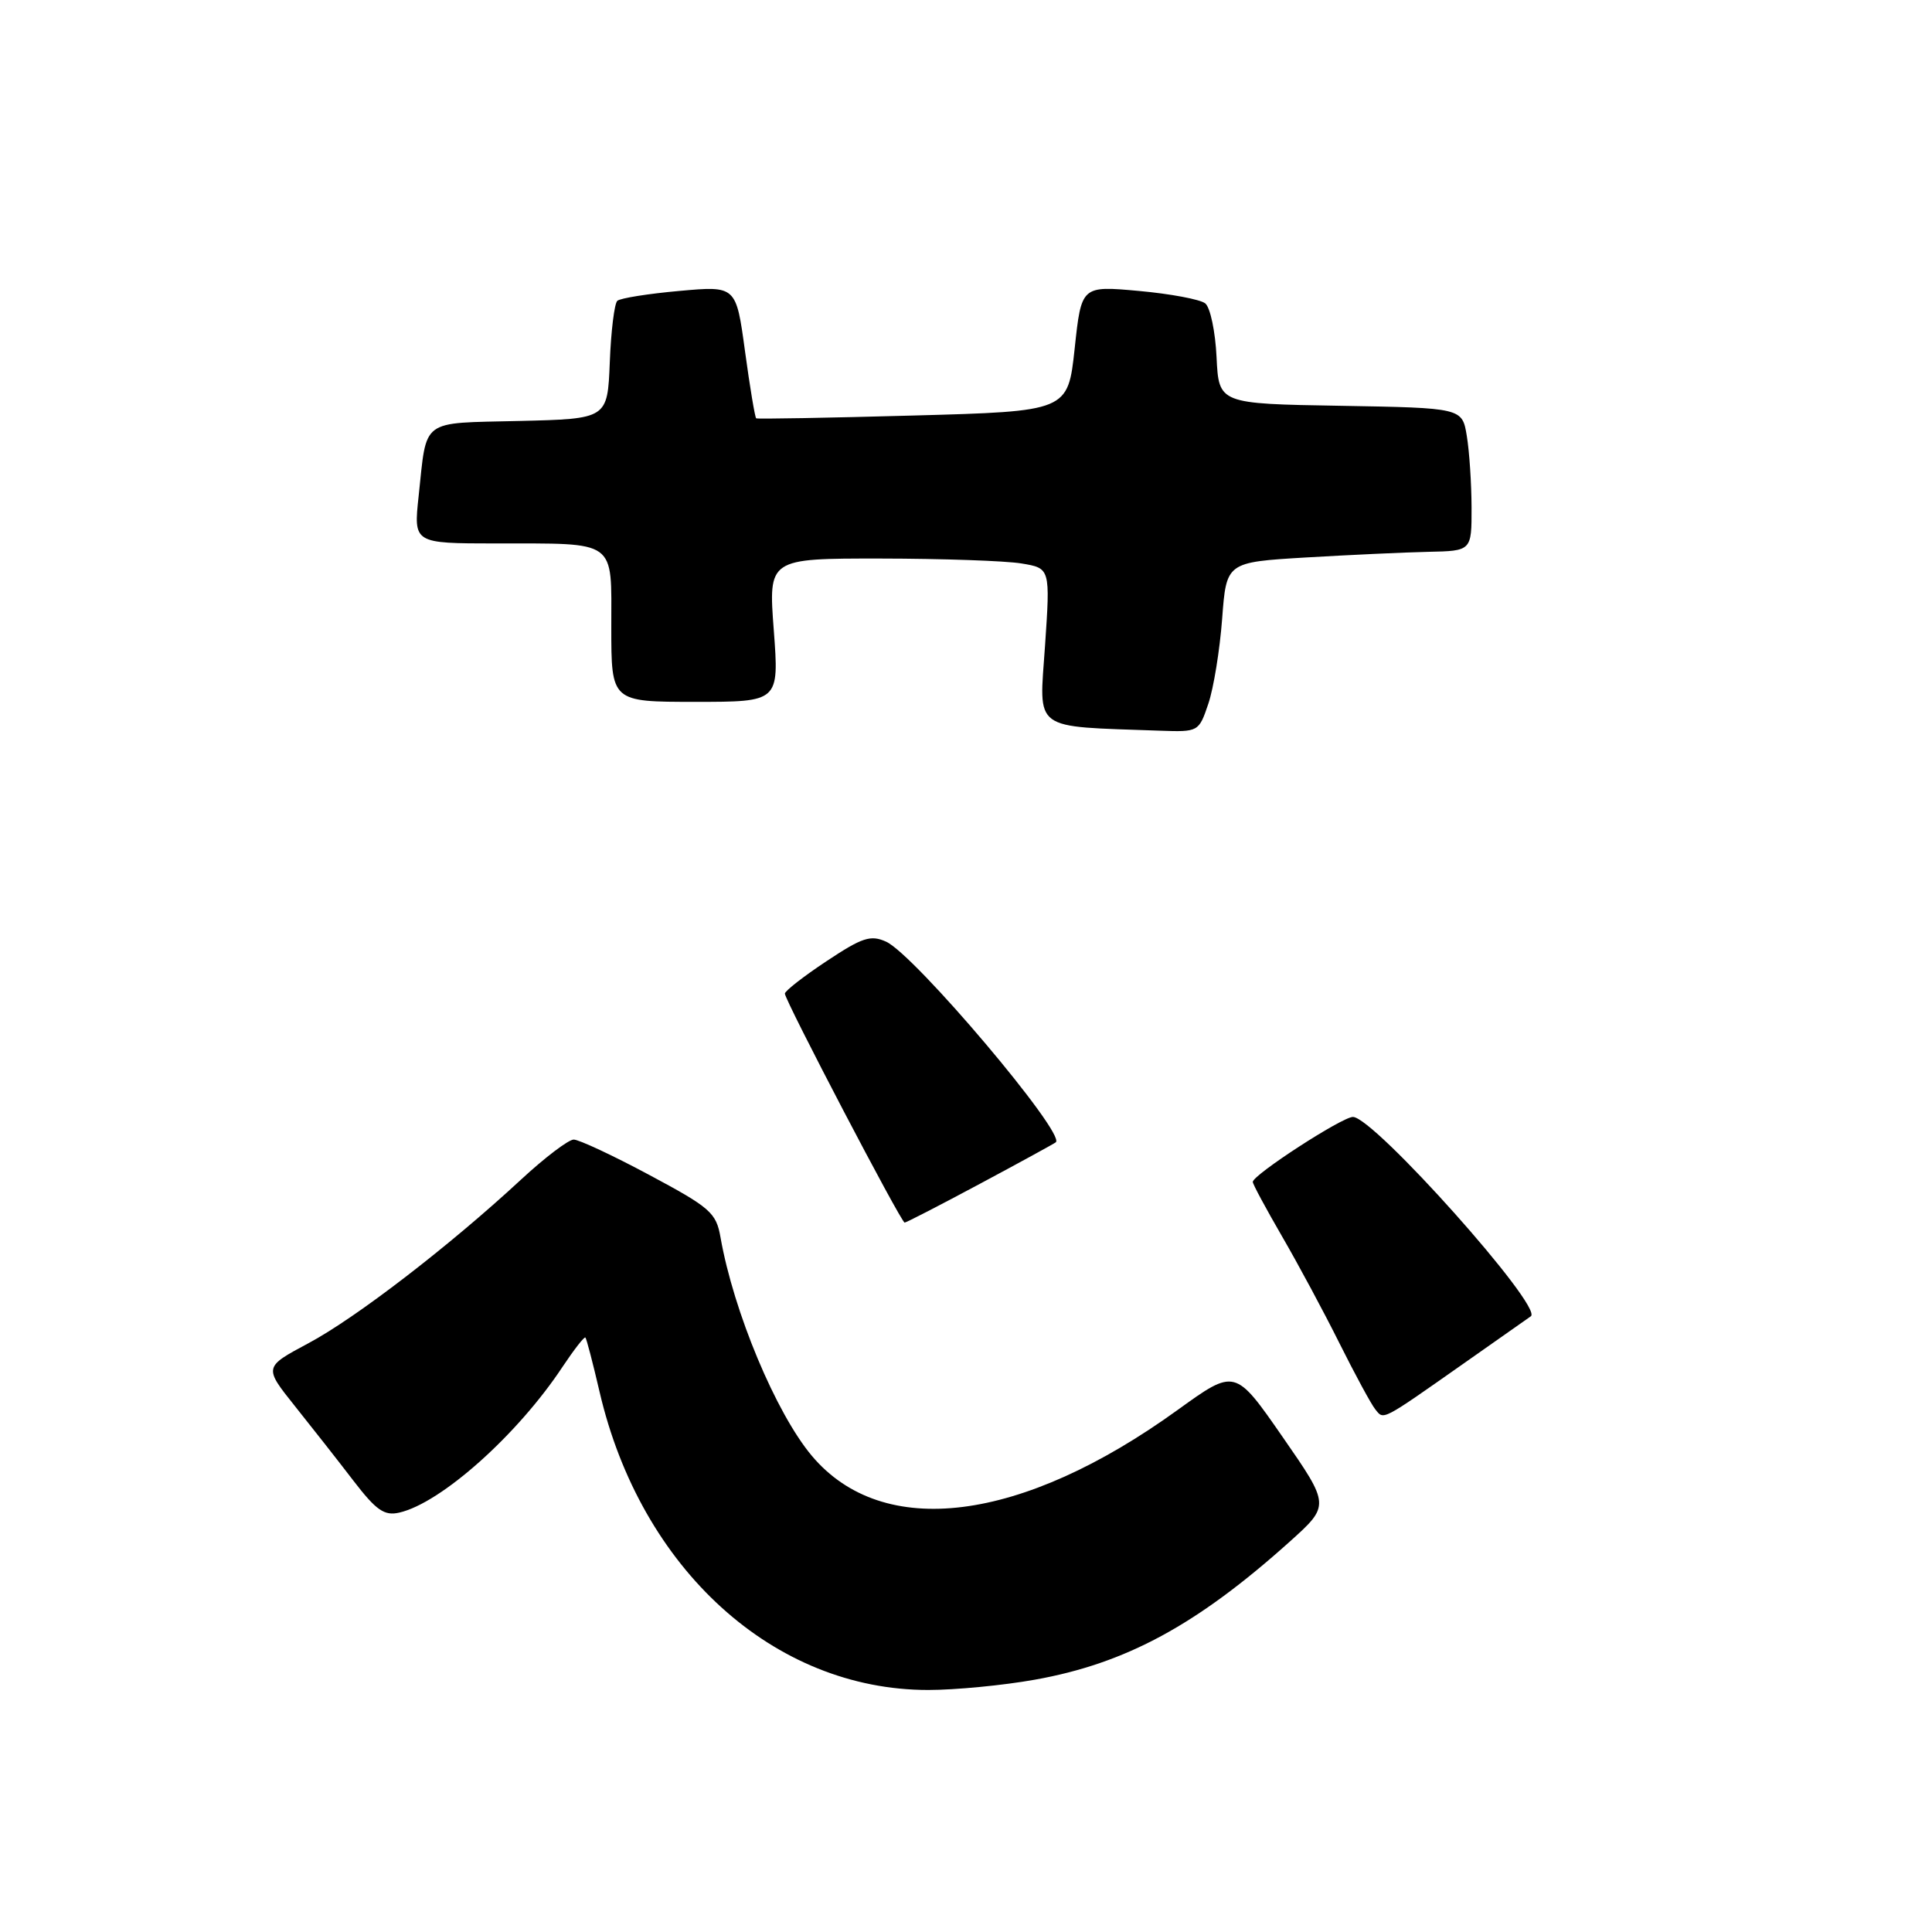 <?xml version="1.0" encoding="UTF-8" standalone="no"?>
<!DOCTYPE svg PUBLIC "-//W3C//DTD SVG 1.1//EN" "http://www.w3.org/Graphics/SVG/1.1/DTD/svg11.dtd" >
<svg xmlns="http://www.w3.org/2000/svg" xmlns:xlink="http://www.w3.org/1999/xlink" version="1.1" viewBox="0 0 256 256">
 <g >
 <path fill="currentColor"
d=" M 137.11 222.57 C 149.18 220.42 158.59 215.32 170.87 204.30 C 176.24 199.47 176.24 199.47 169.95 190.40 C 163.66 181.33 163.66 181.33 156.08 186.80 C 135.32 201.80 117.00 204.10 107.57 192.90 C 102.82 187.25 97.20 173.81 95.47 163.95 C 94.90 160.69 94.12 160.01 86.06 155.70 C 81.23 153.11 76.71 151.00 76.02 151.00 C 75.33 151.00 72.18 153.39 69.02 156.32 C 59.52 165.12 47.13 174.65 40.86 177.99 C 34.95 181.15 34.95 181.15 39.08 186.32 C 41.36 189.17 44.86 193.63 46.86 196.24 C 49.86 200.14 50.93 200.88 52.90 200.43 C 58.44 199.17 68.59 190.11 74.54 181.11 C 76.06 178.83 77.42 177.08 77.57 177.23 C 77.72 177.39 78.56 180.61 79.44 184.40 C 84.90 207.92 102.54 223.94 123.00 223.93 C 126.58 223.93 132.93 223.32 137.11 222.57 Z  M 194.00 180.63 C 198.68 177.35 202.66 174.55 202.85 174.41 C 204.49 173.15 182.03 148.00 179.27 148.00 C 177.83 148.00 166.00 155.68 166.00 156.61 C 166.00 156.91 167.75 160.15 169.88 163.83 C 172.01 167.50 175.44 173.88 177.49 178.00 C 179.55 182.12 181.68 186.06 182.23 186.74 C 183.38 188.17 182.92 188.41 194.00 180.63 Z  M 129.88 156.84 C 135.17 154.01 139.68 151.54 139.90 151.36 C 141.27 150.24 121.21 126.51 117.42 124.78 C 115.37 123.85 114.26 124.21 109.52 127.36 C 106.48 129.37 104.00 131.31 104.00 131.66 C 104.00 132.55 119.40 162.00 119.87 162.00 C 120.08 162.00 124.58 159.68 129.88 156.84 Z  M 160.11 93.25 C 160.81 91.19 161.63 86.12 161.94 82.00 C 162.50 74.50 162.50 74.50 173.00 73.87 C 178.78 73.53 186.09 73.19 189.25 73.12 C 195.00 73.00 195.00 73.00 194.99 67.25 C 194.98 64.09 194.70 59.82 194.36 57.77 C 193.75 54.05 193.75 54.05 177.62 53.77 C 161.50 53.50 161.50 53.50 161.20 47.33 C 161.04 43.94 160.37 40.74 159.70 40.20 C 159.04 39.67 155.08 38.93 150.90 38.55 C 143.29 37.86 143.29 37.86 142.40 46.18 C 141.50 54.50 141.50 54.50 121.00 55.06 C 109.72 55.37 100.37 55.54 100.20 55.43 C 100.04 55.33 99.37 51.33 98.72 46.56 C 97.54 37.87 97.54 37.87 90.02 38.55 C 85.88 38.92 82.18 39.51 81.80 39.86 C 81.41 40.21 80.96 43.88 80.80 48.00 C 80.50 55.50 80.50 55.50 68.81 55.78 C 55.58 56.10 56.59 55.34 55.47 65.75 C 54.80 72.00 54.80 72.00 65.65 72.01 C 81.92 72.03 81.00 71.37 81.00 83.12 C 81.00 93.00 81.00 93.00 92.12 93.00 C 103.24 93.00 103.24 93.00 102.53 83.50 C 101.81 74.00 101.81 74.00 116.66 74.01 C 124.82 74.02 133.23 74.31 135.34 74.66 C 139.17 75.29 139.17 75.29 138.47 85.59 C 137.69 97.03 136.58 96.20 153.67 96.82 C 158.81 97.00 158.85 96.98 160.11 93.25 Z "/>
</g>
</svg>